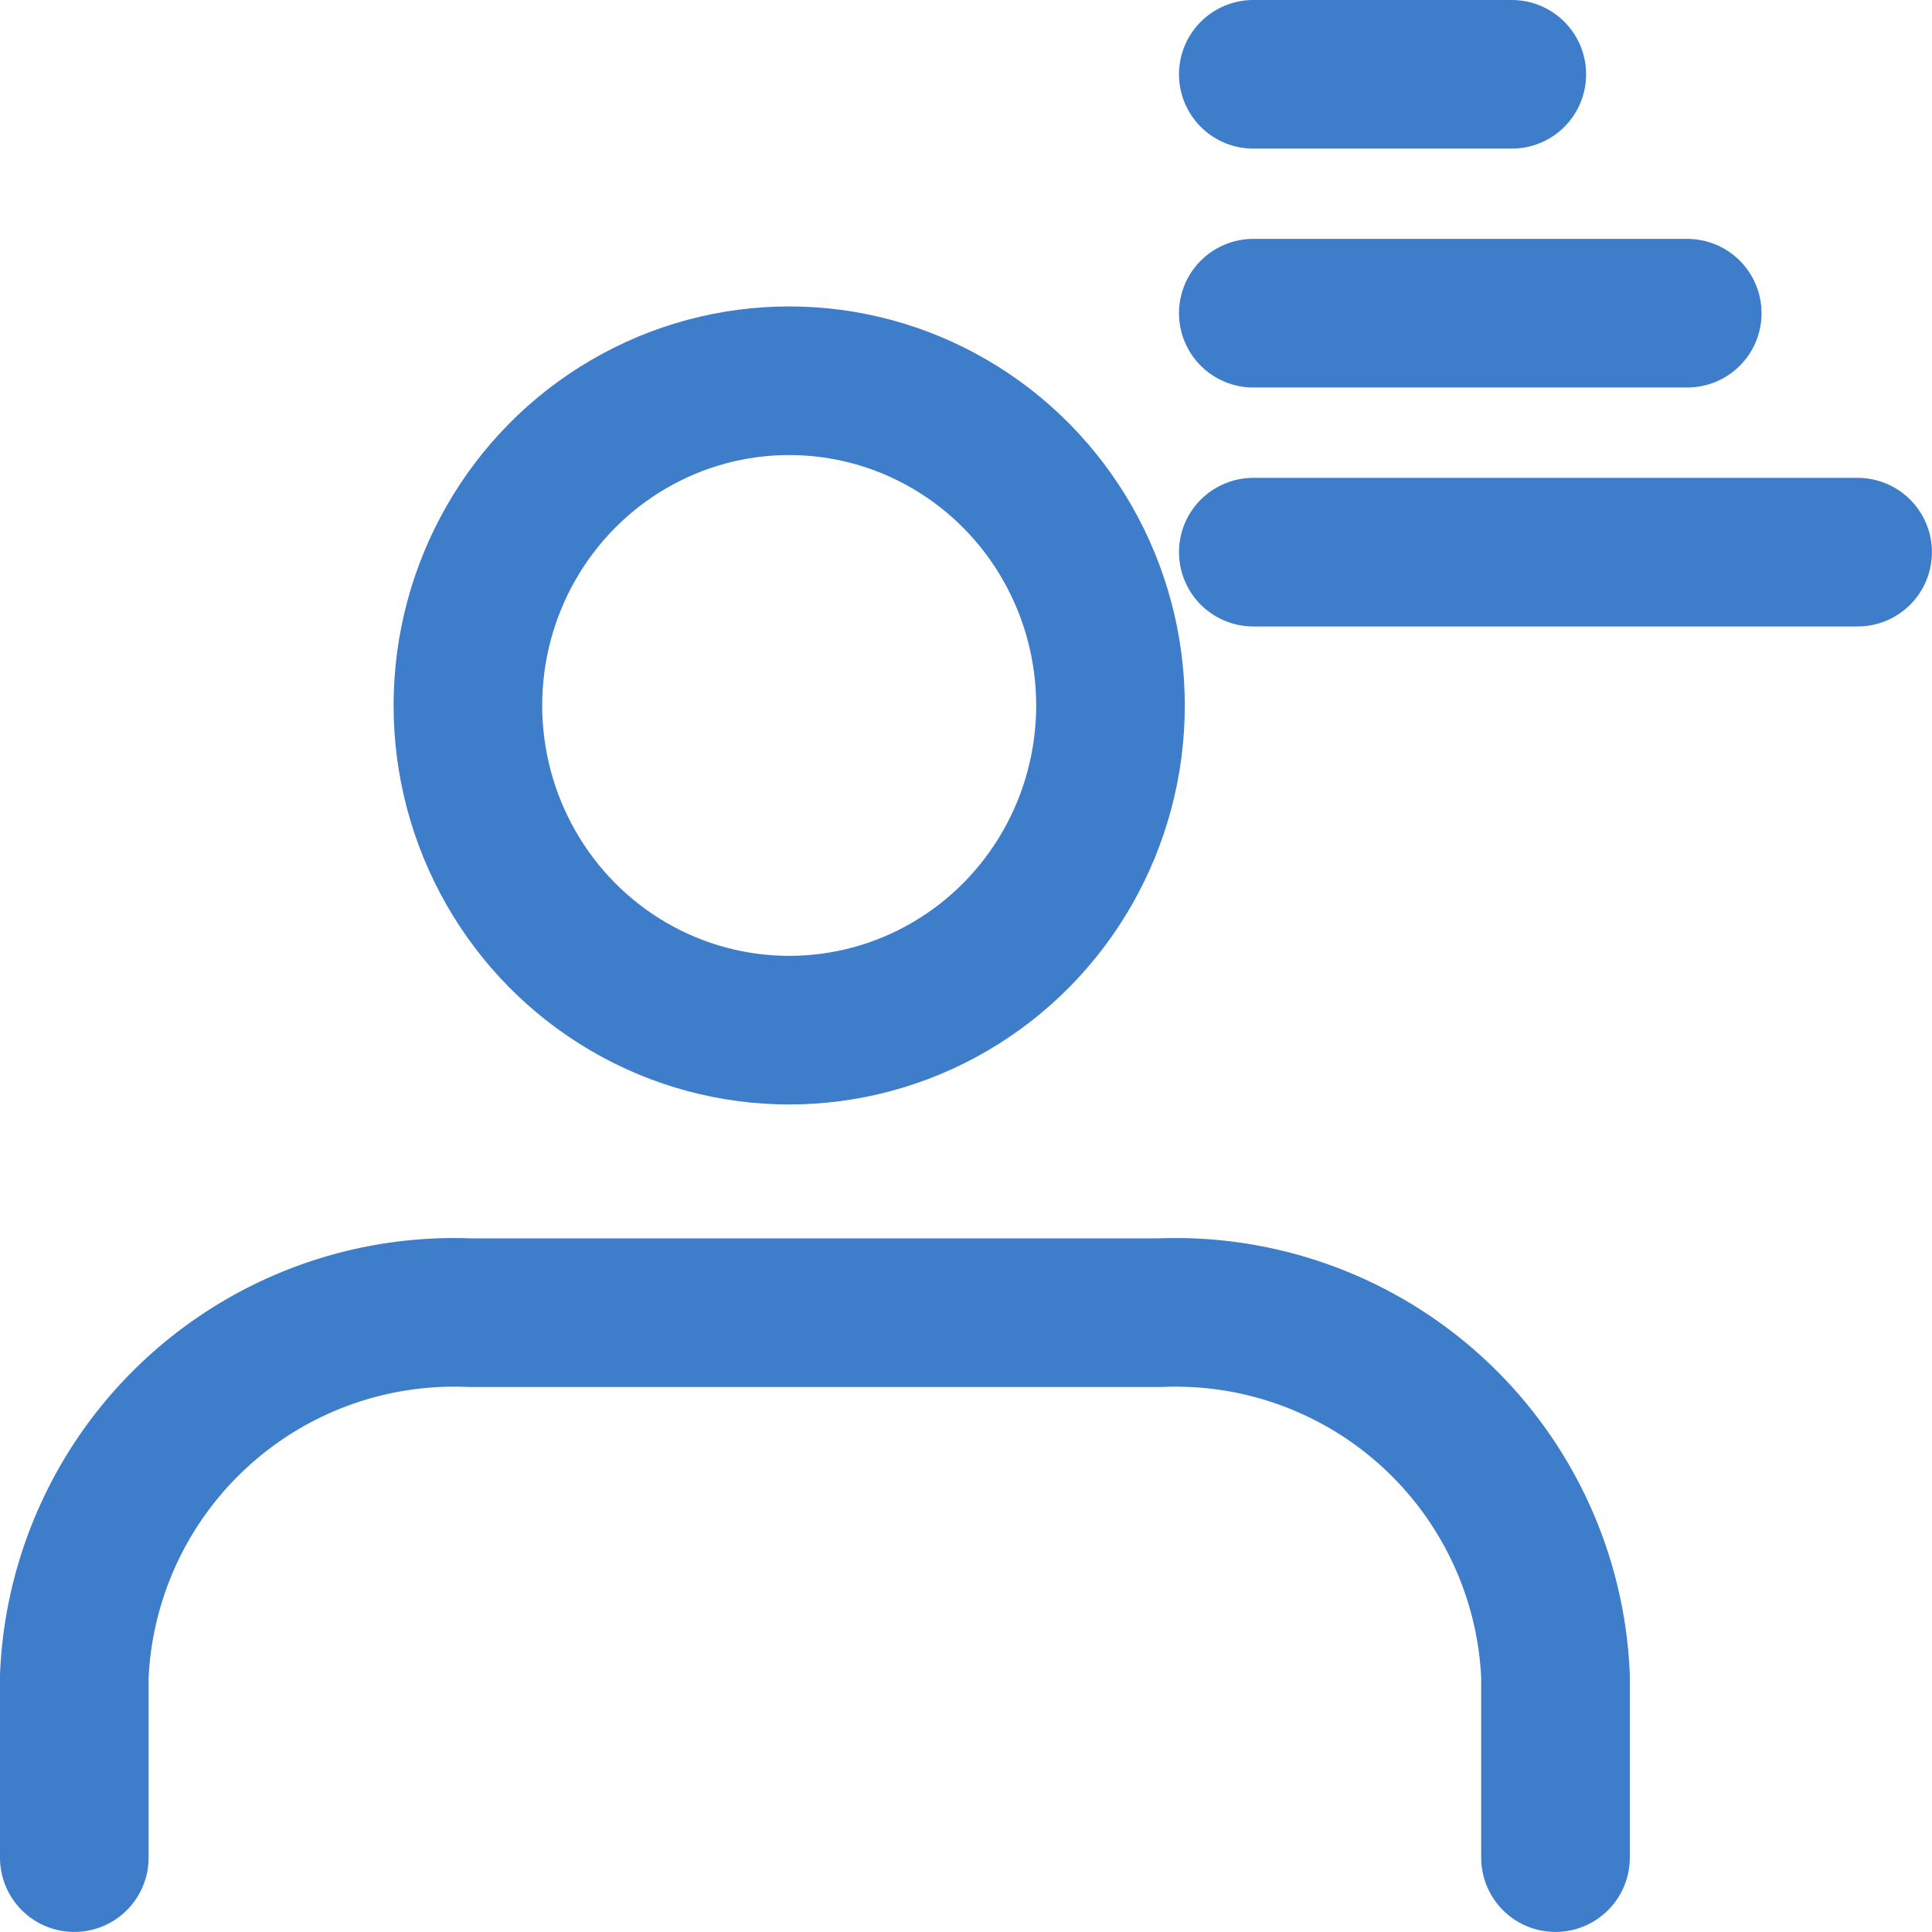 <svg xmlns="http://www.w3.org/2000/svg" width="26.001" height="26" viewBox="0 0 26.001 26">
  <g id="Group_3755" data-name="Group 3755" transform="translate(-16913 420)">
    <path id="Path_13205" data-name="Path 13205" d="M8.133,0H0" transform="translate(16929.867 -412.569)" fill="none" stroke="#3d7dc9" stroke-linecap="round" stroke-width="2"/>
    <path id="Path_13207" data-name="Path 13207" d="M3.479,0H0" transform="translate(16929.867 -419)" fill="none" stroke="#3d7dc9" stroke-linecap="round" stroke-width="2"/>
    <path id="Path_13210" data-name="Path 13210" d="M20.934,22.334V19.889A5.116,5.116,0,0,0,15.618,15h-9.3A5.116,5.116,0,0,0,1,19.889v2.445" transform="translate(16913 -417.334)" fill="none" stroke="#3d7dc9" stroke-linecap="round" stroke-linejoin="round" stroke-width="2"/>
    <ellipse id="Ellipse_418" data-name="Ellipse 418" cx="4.324" cy="4.37" rx="4.324" ry="4.37" transform="translate(16919.297 -414.876)" fill="none" stroke="#3d7dc9" stroke-linecap="round" stroke-linejoin="round" stroke-width="2"/>
    <path id="Path_13211" data-name="Path 13211" d="M5.84,0H0" transform="translate(16929.867 -415.785)" fill="none" stroke="#3d7dc9" stroke-linecap="round" stroke-width="2"/>
  </g>
</svg>
